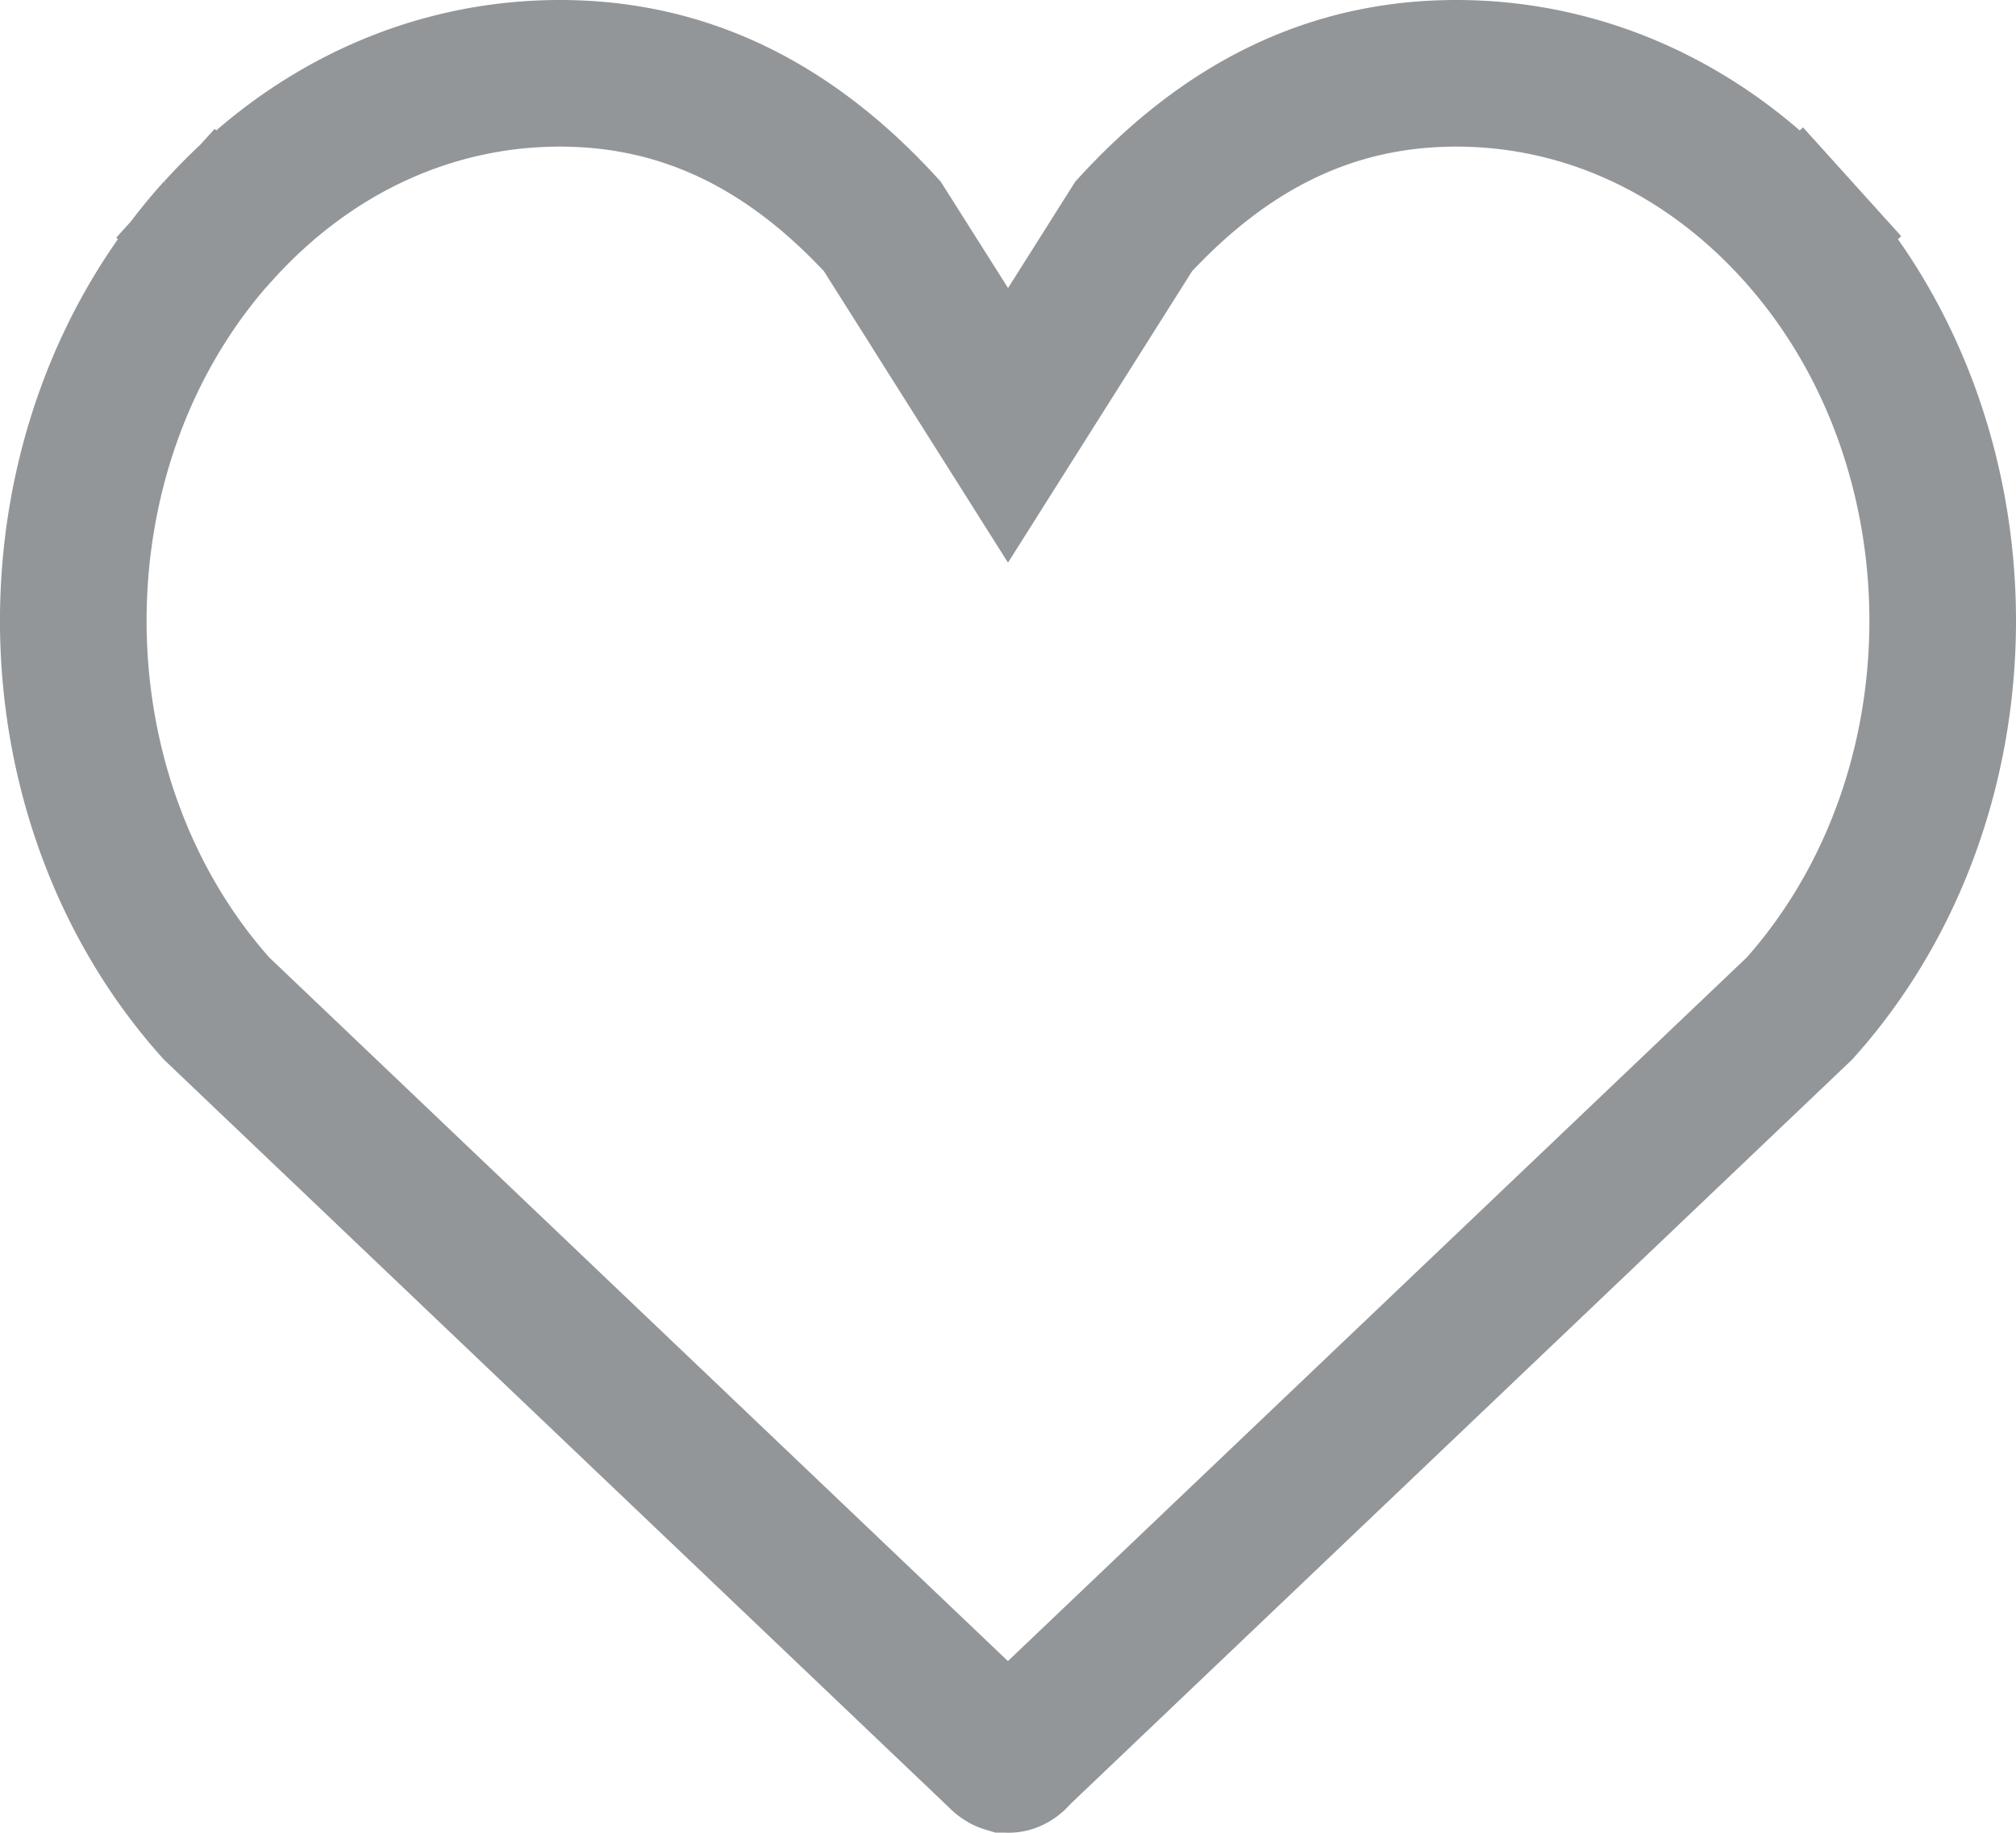 <svg width="11" height="10" fill="none" xmlns="http://www.w3.org/2000/svg"><path d="m5.162 1.786.338.535.338-.535.348-.551C6.696.68 7.271.4 7.946.4c.696 0 1.357.299 1.863.86l.297-.268-.297.268c1.051 1.165 1.055 3.074.01 4.242L5.561 9.557l-.011.01-.01.012a.07.07 0 0 1-.024.018.033.033 0 0 1-.02.002H5.49a.04.04 0 0 1-.012-.006.069.069 0 0 1-.017-.014l-.01-.011-.012-.01-4.258-4.056C.136 4.334.14 2.425 1.19 1.26L.903 1l.288.26C1.697.699 2.358.4 3.055.4c.674 0 1.25.28 1.759.835l.348.55Z" stroke="#939699" stroke-width=".8"/></svg>